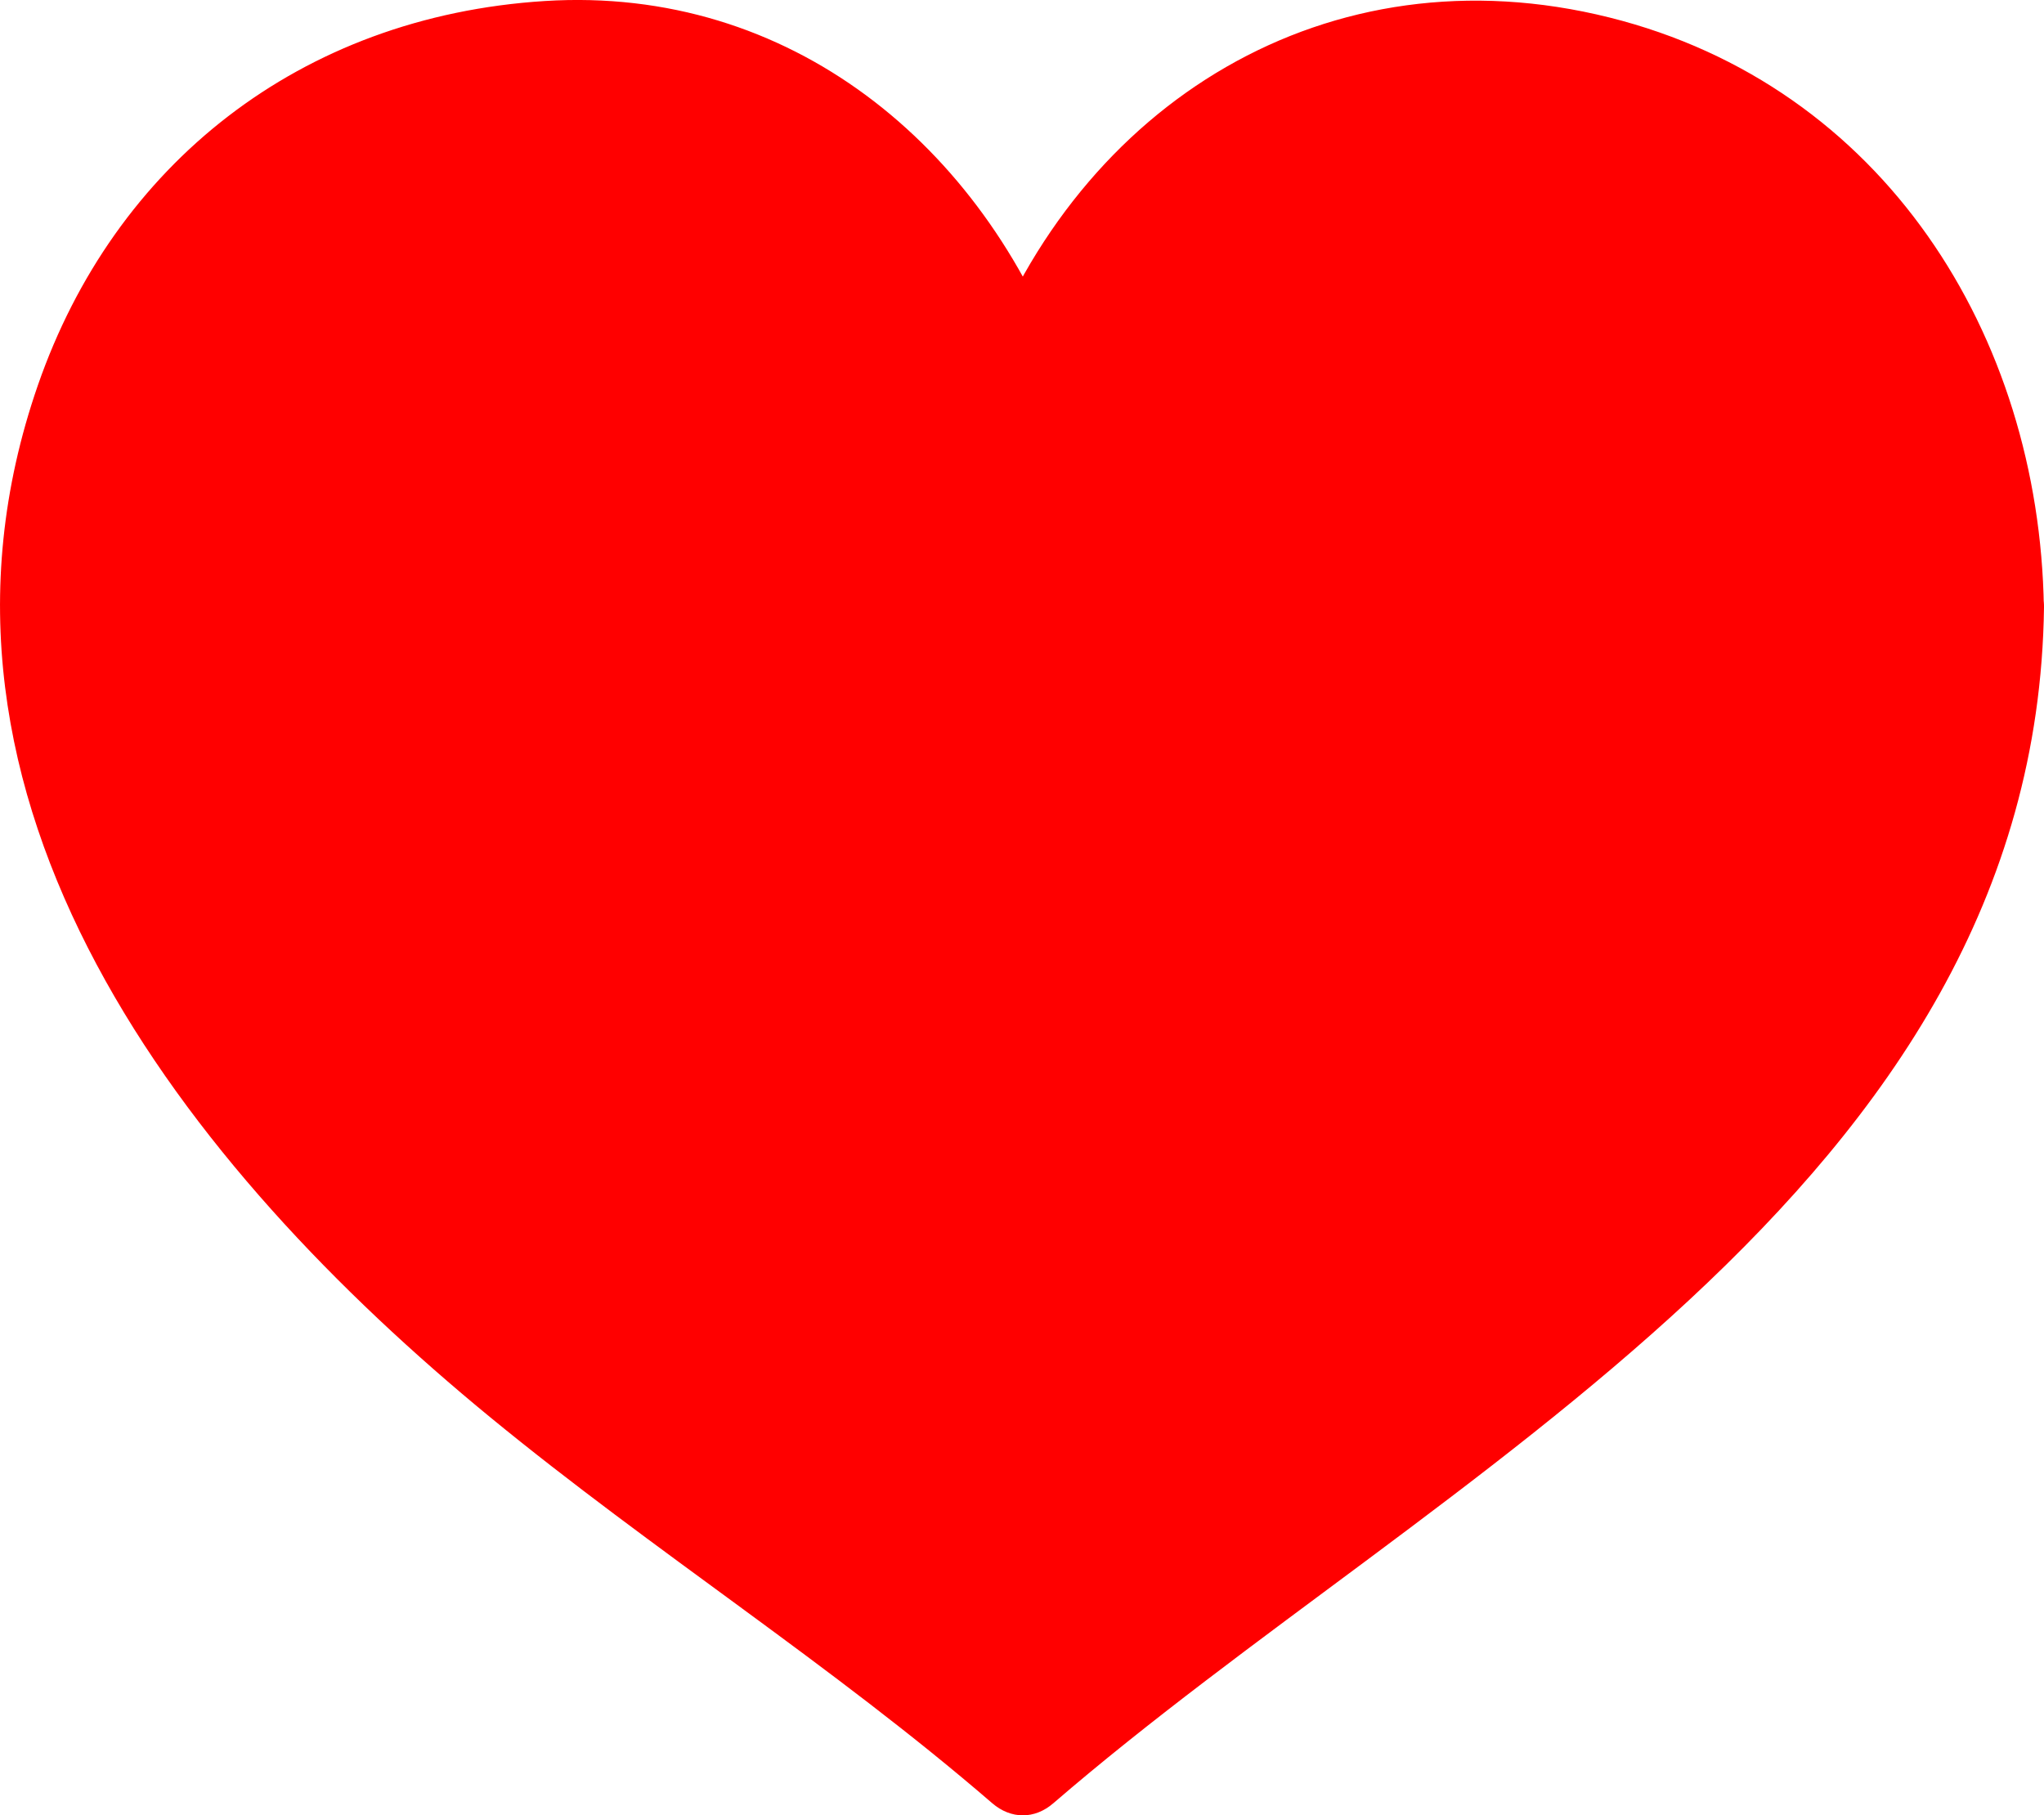 <?xml version="1.0" encoding="UTF-8"?>
<svg id="Layer_1" data-name="Layer 1" xmlns="http://www.w3.org/2000/svg" viewBox="0 0 141.43 125.61">
  <defs>
    <style>
      .cls-1 {
        fill: red;
      }
    </style>
  </defs>
  <path class="cls-1" d="M138.43,42.02c0,38.56-46.01,61.77-67.66,80.63C49.12,103.79,3.11,80.58,3.11,42.02c0-11.27,4.08-22.9,13.32-30.64C25.67,3.63,40.11.53,51.7,5.17c8.34,3.35,14.43,10.21,17.77,17.77.48,1.1.92,2.21,1.3,3.33.39-1.12.82-2.23,1.3-3.33,3.34-7.56,9.43-14.42,17.77-17.77,11.58-4.65,26.02-1.54,35.26,6.2,9.24,7.74,13.33,19.37,13.33,30.64Z"/>
  <path class="cls-1" d="M135.43,42.02c-.5,37.94-41.9,57.04-66.78,78.51h4.24c-16.81-14.5-36.45-25.5-51.24-42.33-7.73-8.79-13.97-19.37-15.28-31.19-1.62-14.61,4.21-30.05,17.68-37.11,17.52-9.18,37.1-1.15,43.82,17.16,1.04,2.84,4.74,2.84,5.79,0,5.82-15.85,21.08-24.48,37.57-19.66,15.58,4.55,23.95,18.99,24.19,34.61.06,3.86,6.06,3.87,6,0-.3-18.85-11.12-36.07-30.06-40.8-19.46-4.86-36.76,5.91-43.49,24.25h5.79C68.01,10.07,54.66-1,37.7.07S7.91,11.41,2.62,26.66c-9.99,28.8,10.37,54.22,31.29,71.4,11.29,9.27,23.68,17.16,34.74,26.71,1.3,1.12,2.94,1.13,4.24,0,26.5-22.87,68.01-42.43,68.54-82.76.05-3.86-5.95-3.86-6,0Z"/>
</svg>